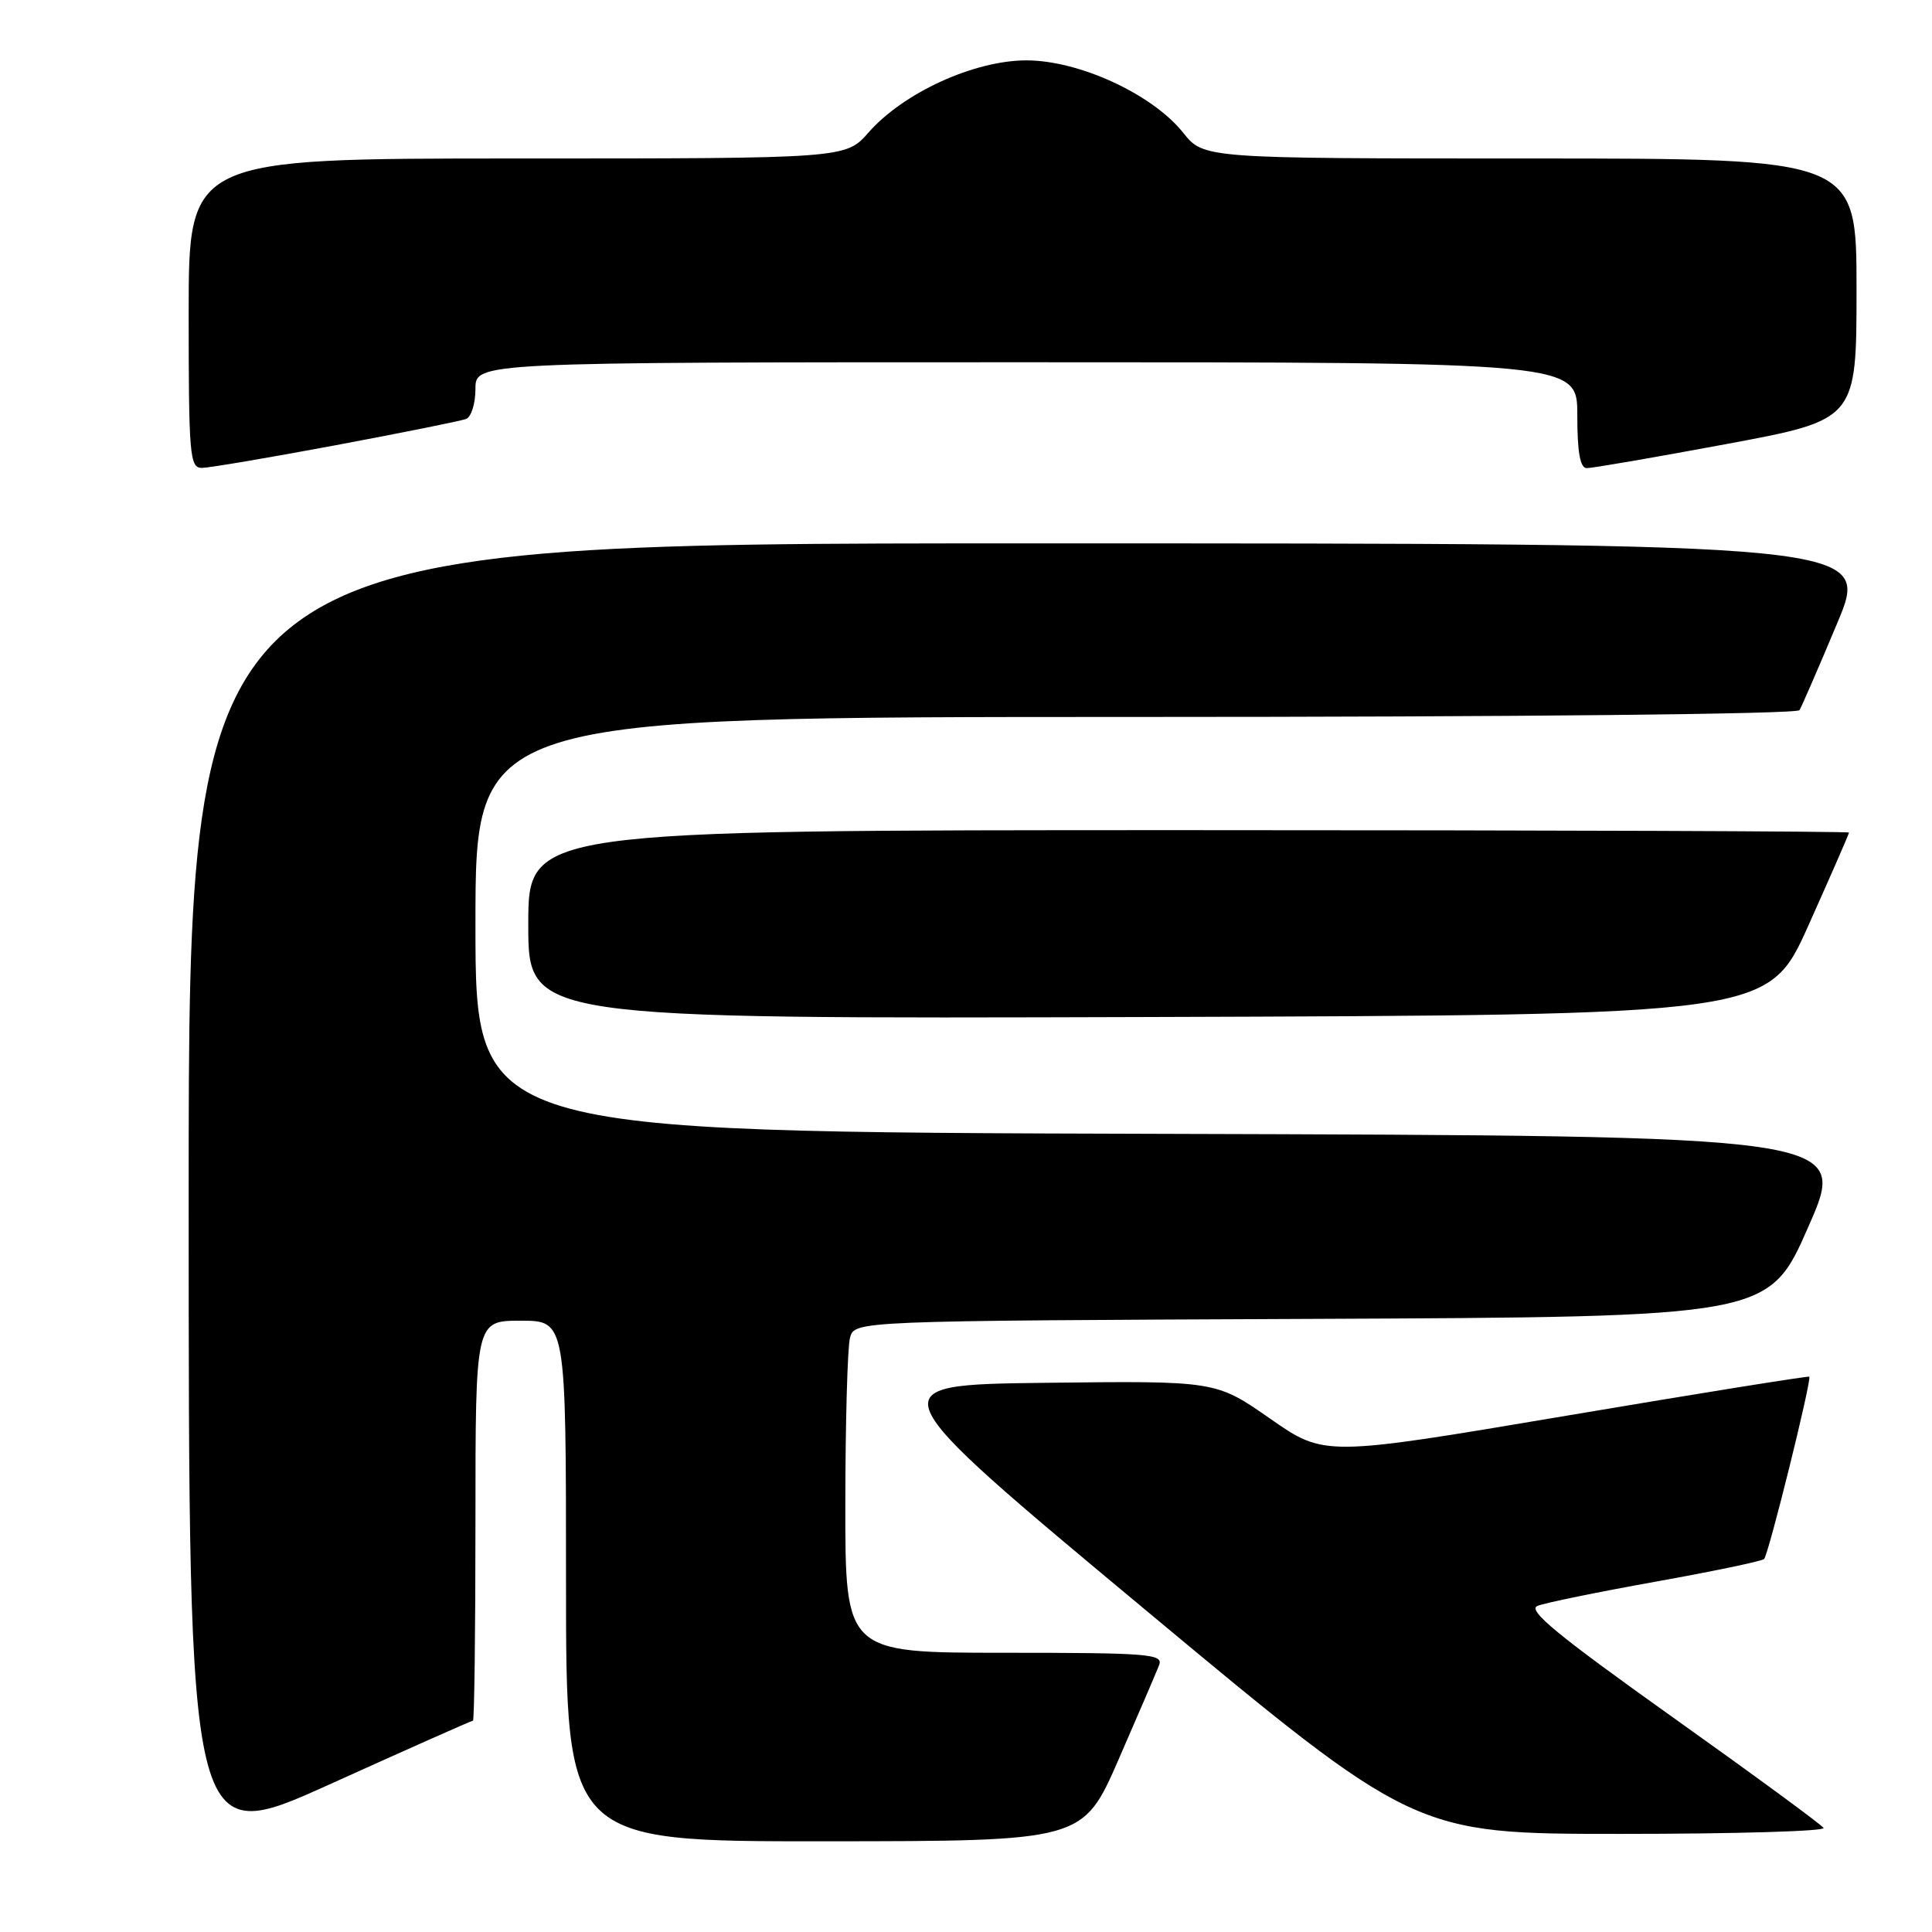 <?xml version="1.0" encoding="UTF-8" standalone="no"?>
<!DOCTYPE svg PUBLIC "-//W3C//DTD SVG 1.1//EN" "http://www.w3.org/Graphics/SVG/1.1/DTD/svg11.dtd" >
<svg xmlns="http://www.w3.org/2000/svg" xmlns:xlink="http://www.w3.org/1999/xlink" version="1.1" viewBox="0 0 256 256">
 <g >
 <path fill="currentColor"
d=" M 62.67 228.00 C 62.85 228.00 63.00 216.07 63.00 201.50 C 63.00 175.00 63.00 175.00 69.00 175.00 C 75.00 175.00 75.00 175.00 75.00 209.50 C 75.00 244.00 75.00 244.00 109.25 243.98 C 143.50 243.96 143.50 243.96 148.24 233.09 C 150.85 227.11 153.26 221.49 153.60 220.61 C 154.15 219.16 152.10 219.00 133.11 219.00 C 112.00 219.00 112.00 219.00 112.01 199.25 C 112.02 188.39 112.30 178.49 112.63 177.26 C 113.23 175.02 113.23 175.02 173.80 174.76 C 234.38 174.50 234.38 174.50 239.64 162.50 C 244.91 150.50 244.91 150.50 153.96 150.24 C 63.00 149.99 63.00 149.99 63.00 122.49 C 63.00 95.00 63.00 95.00 150.44 95.00 C 201.14 95.00 238.12 94.62 238.44 94.10 C 238.74 93.61 240.99 88.43 243.43 82.60 C 247.88 72.00 247.88 72.00 136.44 72.00 C 25.00 72.00 25.00 72.00 25.00 158.44 C 25.00 244.88 25.00 244.88 43.67 236.44 C 53.93 231.80 62.48 228.00 62.67 228.00 Z  M 241.63 242.21 C 241.37 241.78 232.33 235.15 221.54 227.47 C 206.33 216.63 202.34 213.35 203.72 212.79 C 204.70 212.39 211.74 210.95 219.37 209.58 C 227.00 208.21 233.47 206.86 233.75 206.58 C 234.34 206.00 240.10 182.76 239.74 182.42 C 239.61 182.30 225.10 184.63 207.50 187.60 C 175.50 193.00 175.50 193.00 168.30 187.98 C 161.10 182.96 161.10 182.96 138.53 183.23 C 115.97 183.50 115.97 183.50 151.69 213.25 C 187.42 243.00 187.42 243.00 214.77 243.00 C 229.81 243.00 241.90 242.65 241.63 242.21 Z  M 239.65 122.57 C 242.59 116.01 245.00 110.50 245.00 110.32 C 245.00 110.15 205.62 110.00 157.50 110.00 C 70.00 110.00 70.00 110.00 70.00 122.51 C 70.00 135.01 70.00 135.01 152.15 134.76 C 234.31 134.50 234.31 134.50 239.65 122.57 Z  M 44.50 58.99 C 53.30 57.34 61.06 55.78 61.75 55.52 C 62.44 55.27 63.00 53.47 63.00 51.53 C 63.00 48.00 63.00 48.00 136.00 48.00 C 209.00 48.00 209.00 48.00 209.00 55.00 C 209.00 59.92 209.37 62.01 210.25 62.03 C 210.94 62.04 219.26 60.61 228.75 58.84 C 246.00 55.63 246.00 55.63 246.00 38.31 C 246.00 21.00 246.00 21.00 202.75 21.00 C 159.50 21.00 159.50 21.00 156.78 17.59 C 152.70 12.48 143.00 8.00 136.00 8.00 C 129.09 8.00 119.72 12.28 115.09 17.55 C 112.06 21.00 112.06 21.00 68.53 21.00 C 25.00 21.00 25.00 21.00 25.00 41.50 C 25.00 60.36 25.14 62.00 26.75 62.00 C 27.71 61.99 35.70 60.64 44.50 58.99 Z "/>
</g>
</svg>
